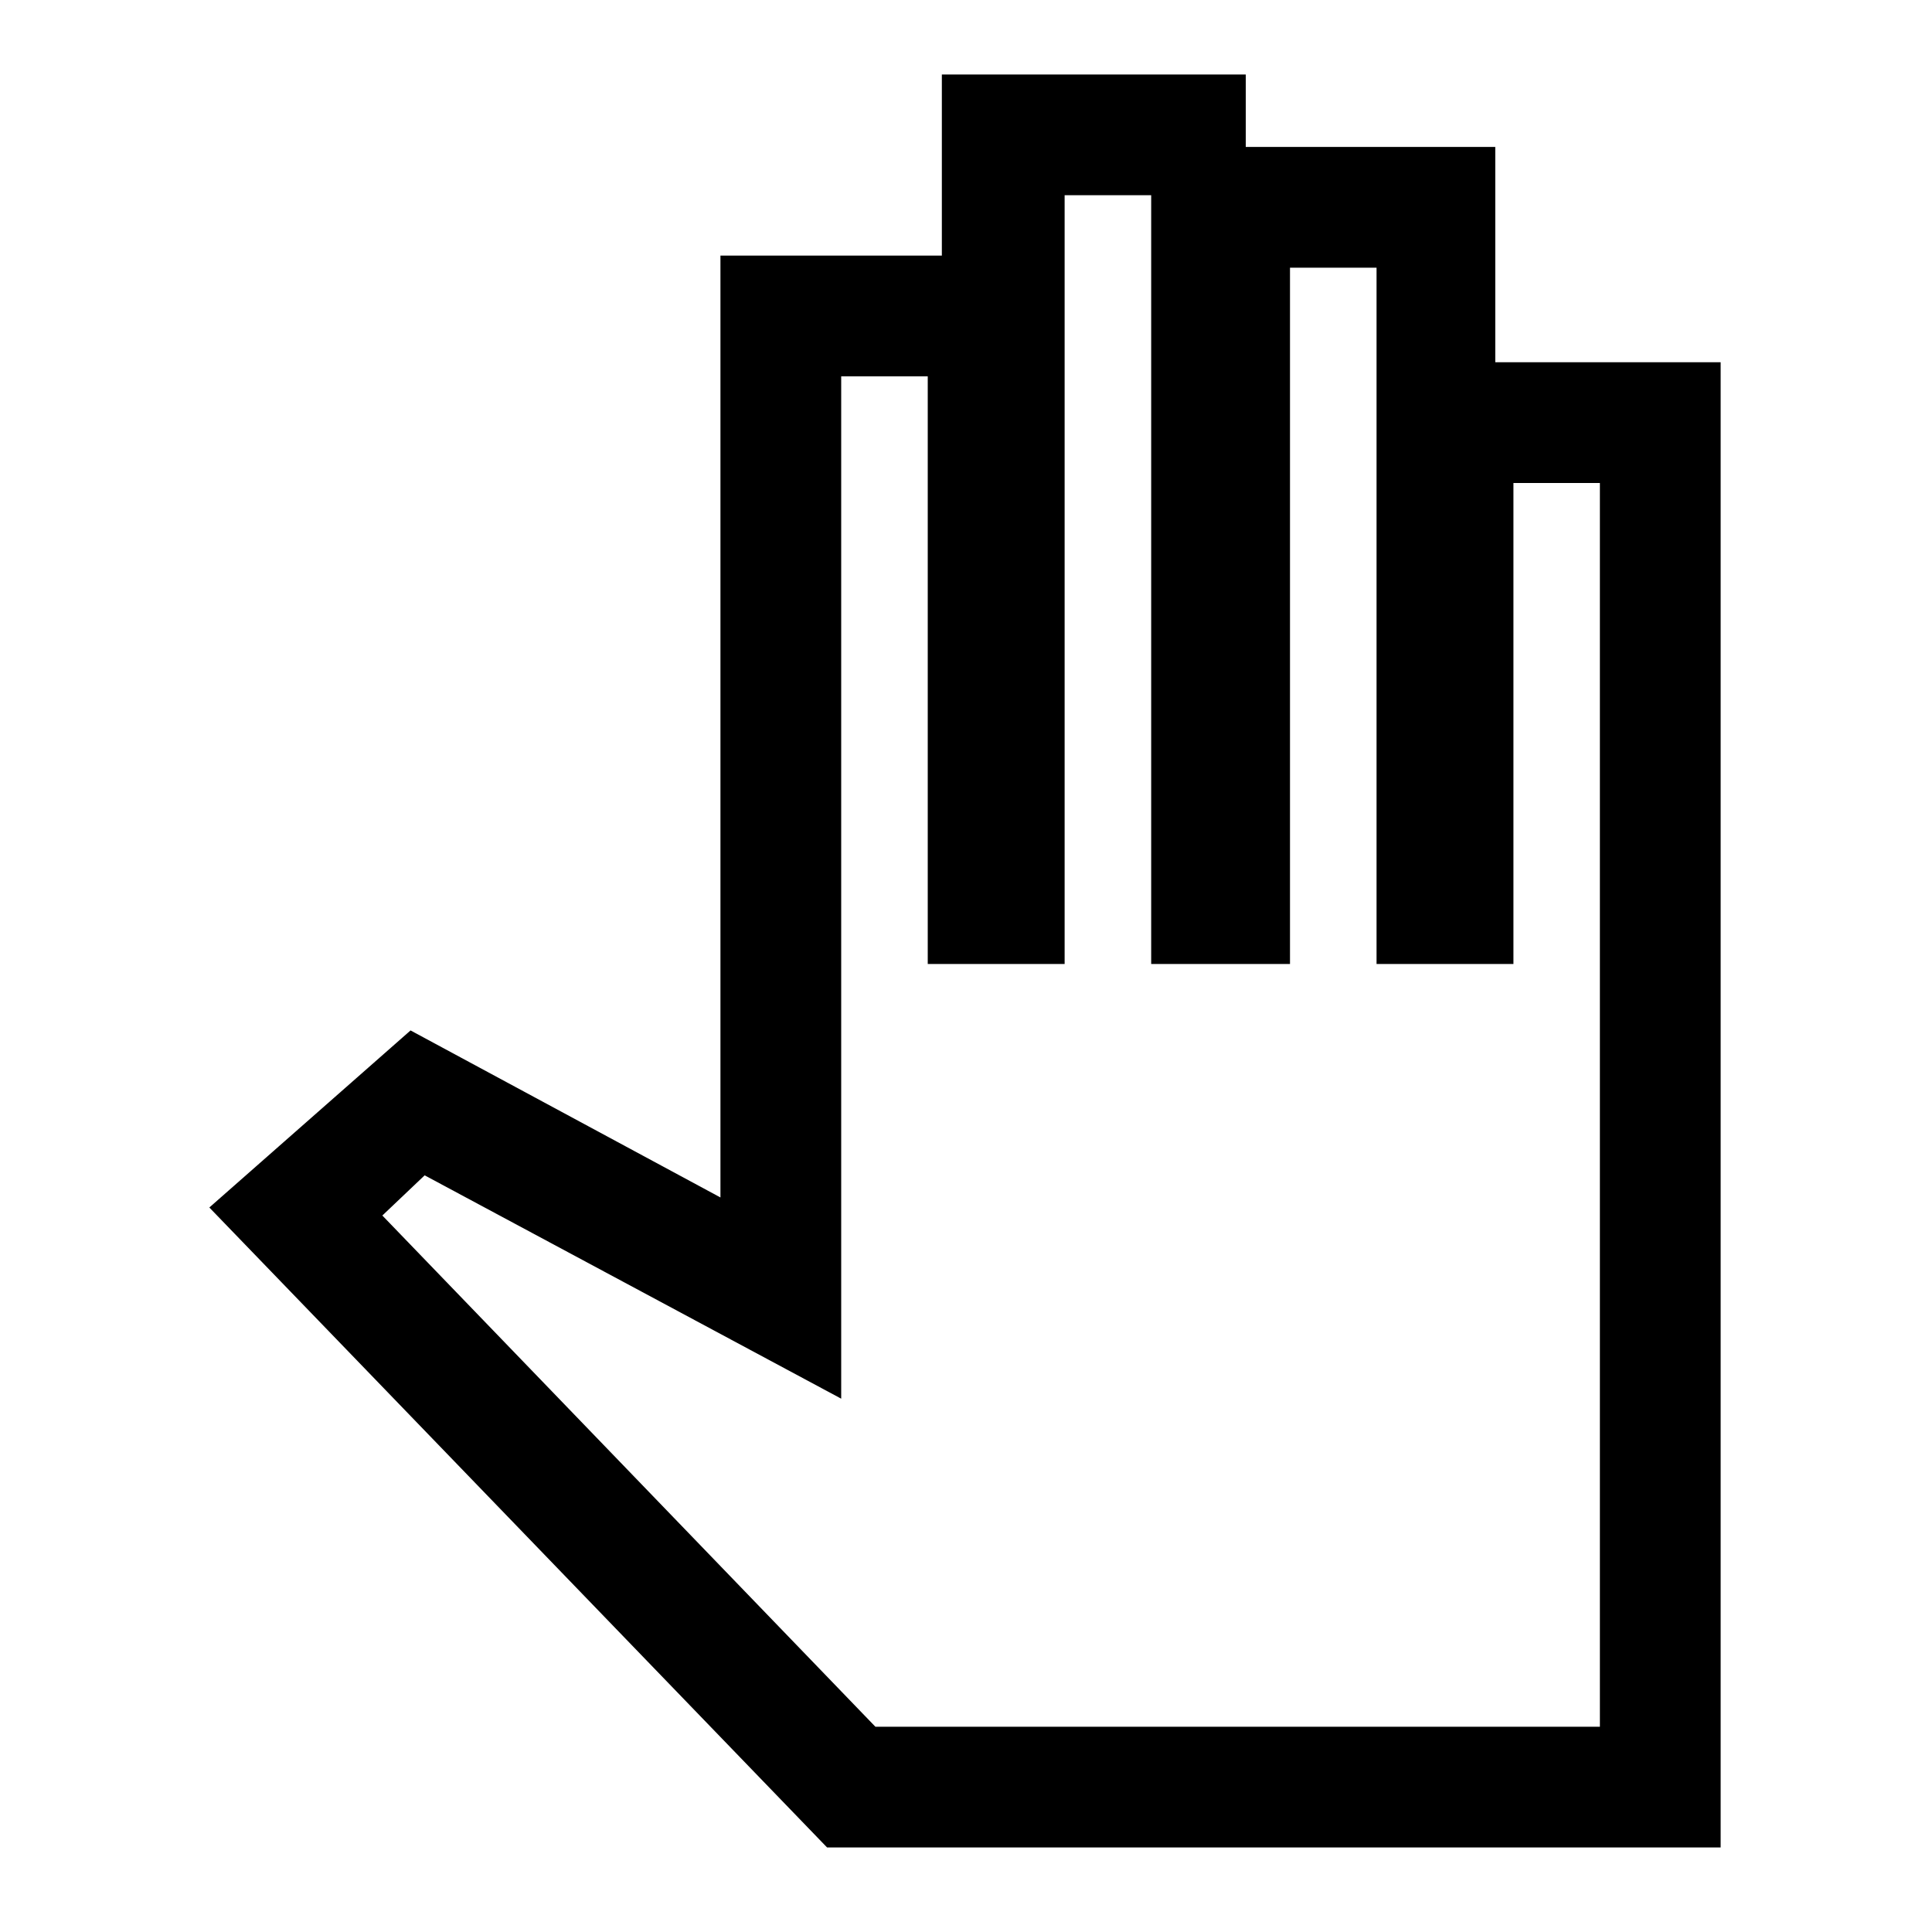 <svg xmlns="http://www.w3.org/2000/svg" height="20" width="20"><path d="M8.562 19.125H17.812V3.75H15.479V1.521H12.896V0.771H9.75V2.646H7.458V12.396L4.25 10.667L2.167 12.5ZM9.062 17.875 3.958 12.583 4.396 12.167 8.708 14.479V3.896H9.604V9.979H11.021V2.021H11.917V9.979H13.354V2.771H14.25V9.979H15.667V5H16.562V17.875Z"/></svg>